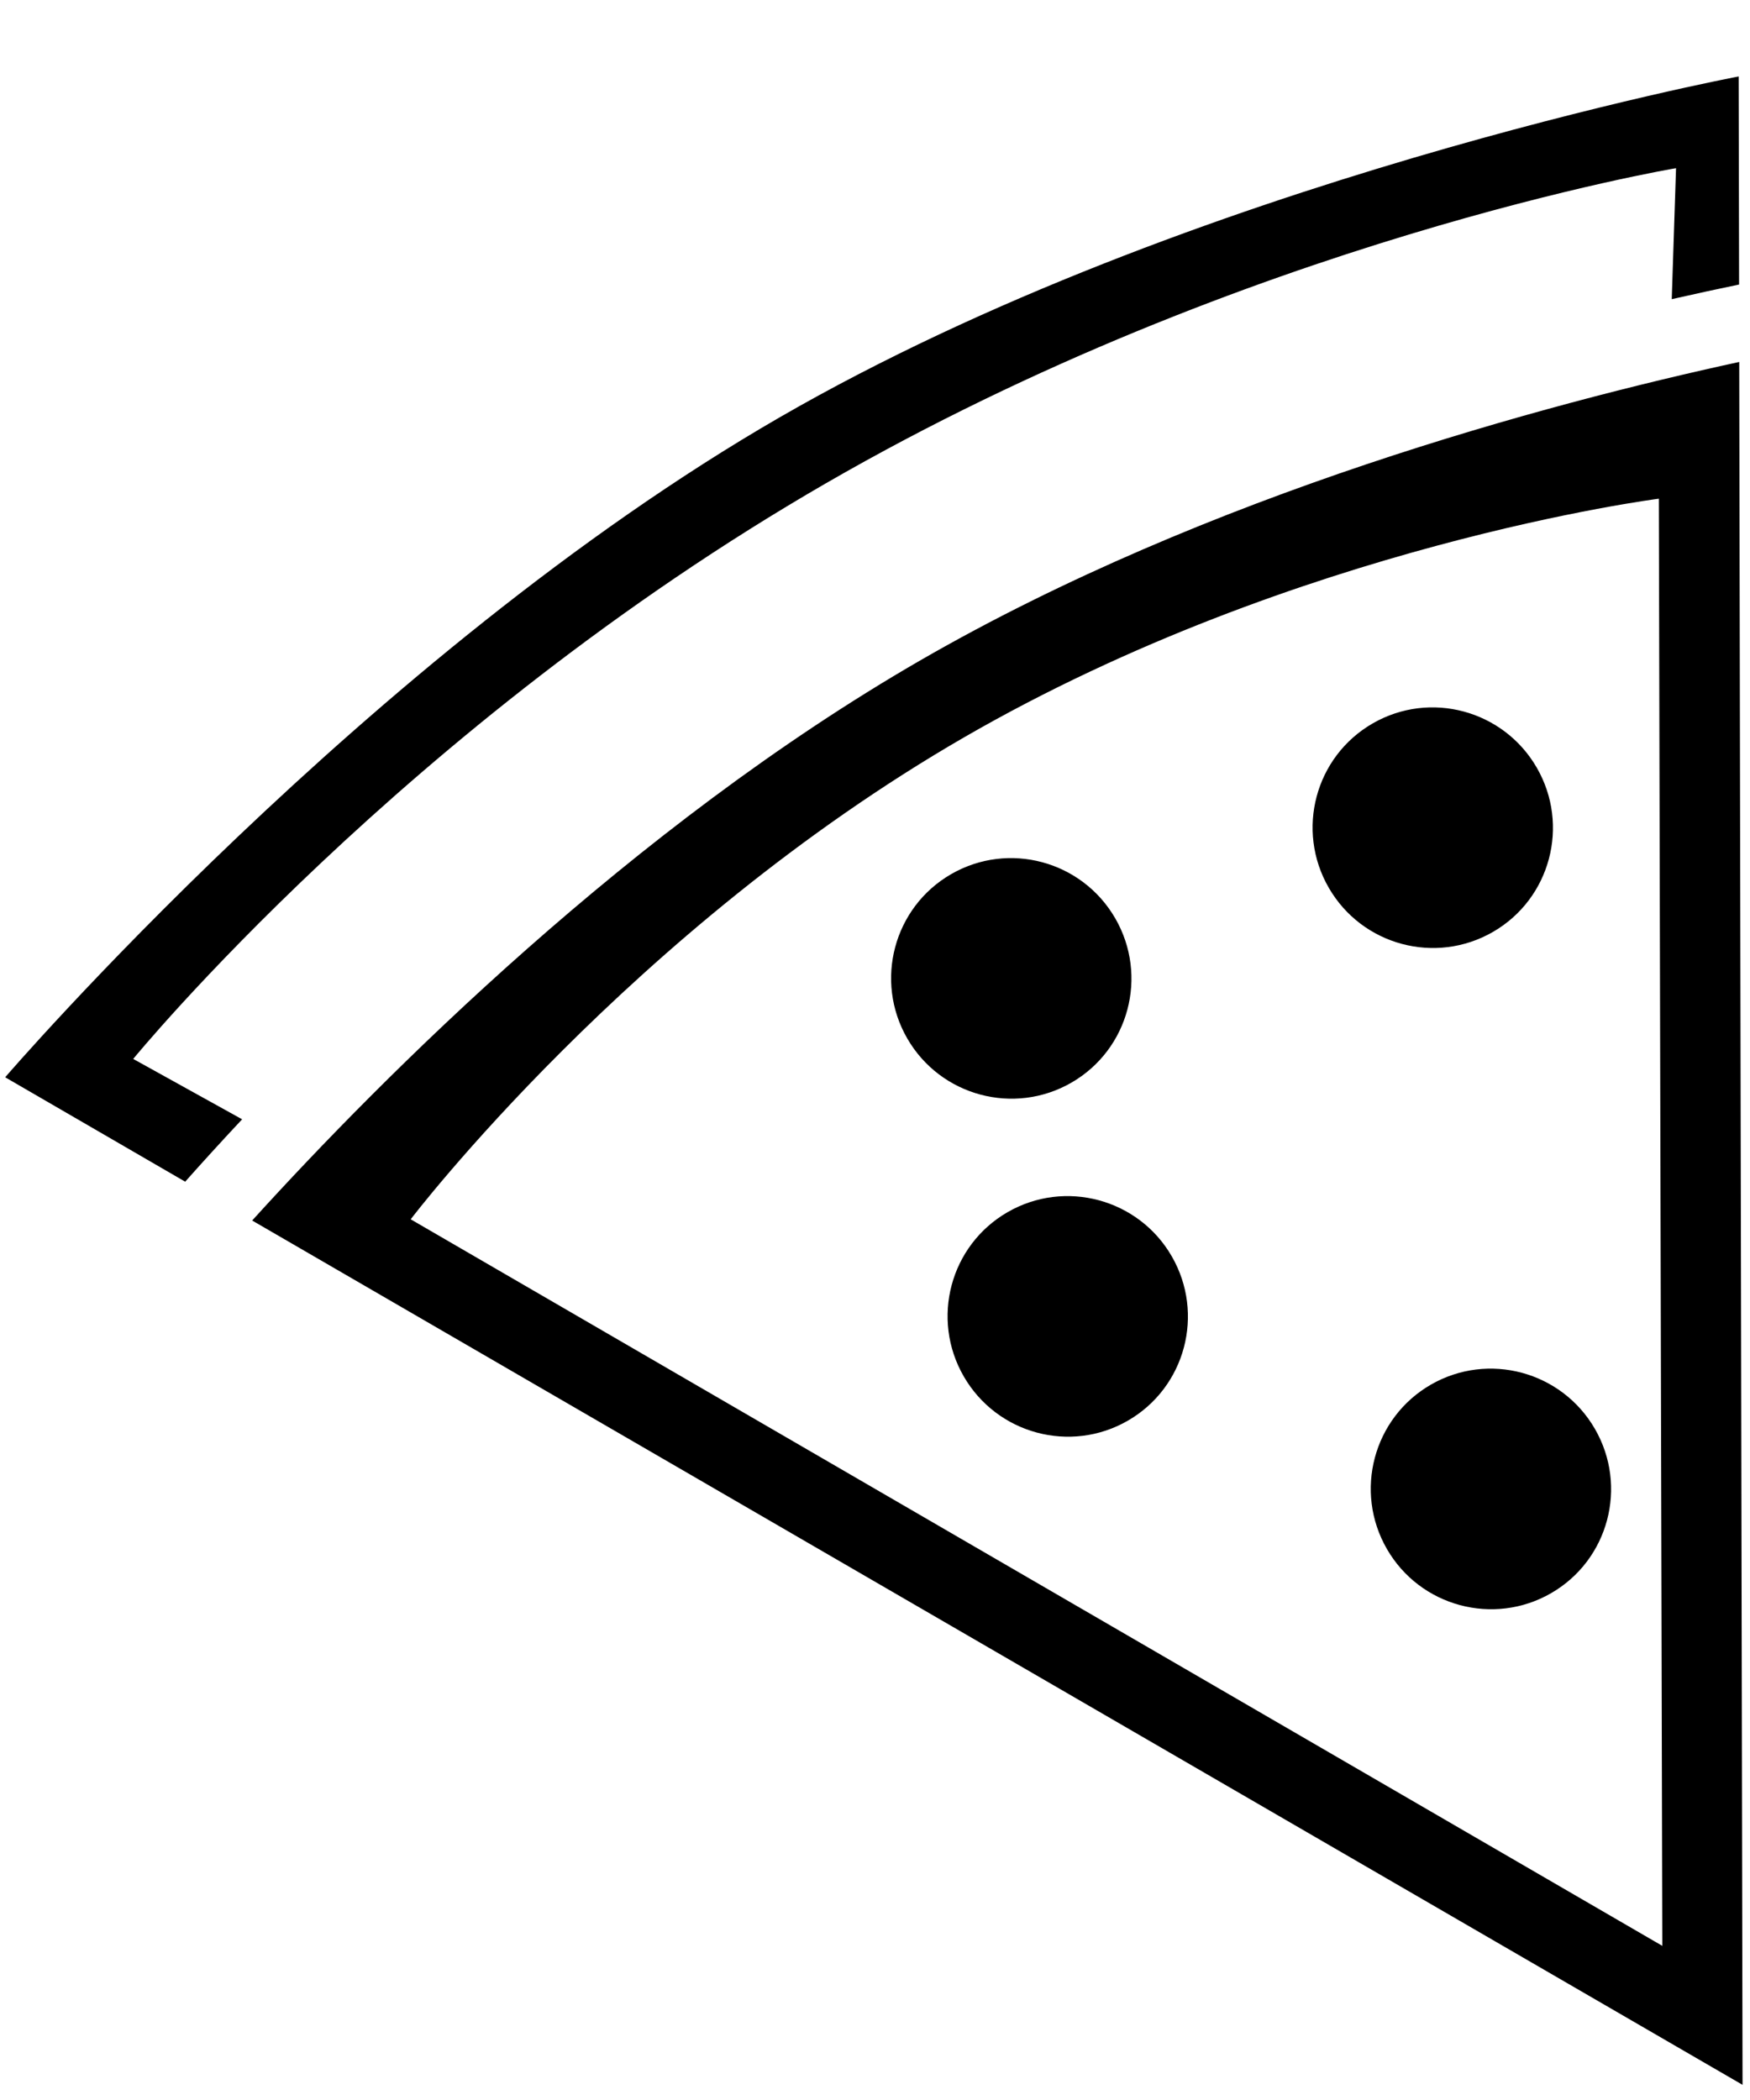 <?xml version="1.0" encoding="UTF-8" standalone="no"?>
<svg width="20px" height="24px" viewBox="0 0 20 24" version="1.1" xmlns="http://www.w3.org/2000/svg" xmlns:xlink="http://www.w3.org/1999/xlink" xmlns:sketch="http://www.bohemiancoding.com/sketch/ns">
    <!-- Generator: Sketch 3.0.1 (7597) - http://www.bohemiancoding.com/sketch -->
    <title>food_pizza_fastfood_outline_stroke</title>
    <description>Created with Sketch.</description>
    <defs>
        <path d="M5.071,7.14 C4.728,7.244 4.419,7.343 4.151,7.432 L2.966,5.37 C2.966,5.37 8.976,3.264 14.404,3.264 C19.831,3.264 25.842,5.37 25.842,5.37 L24.657,7.432 C24.434,7.358 24.182,7.277 23.907,7.192 L24.698,5.92 C24.698,5.92 20.042,4.181 14.487,4.181 C8.932,4.181 4.338,5.92 4.338,5.92 L5.071,7.14 L5.071,7.14 Z M24.216,8.199 L14.404,25.27 L4.592,8.199 C6.711,7.52 10.599,6.473 14.404,6.473 C18.209,6.473 22.096,7.52 24.216,8.199 L24.216,8.199 L24.216,8.199 Z M14.404,23.436 L22.639,9.093 C22.639,9.093 18.803,7.485 14.404,7.485 C10.005,7.485 6.168,9.093 6.168,9.093 L14.404,23.436 L14.404,23.436 Z M12.116,15.184 C12.874,15.184 13.489,14.568 13.489,13.808 C13.489,13.049 12.874,12.433 12.116,12.433 C11.358,12.433 10.744,13.049 10.744,13.808 C10.744,14.568 11.358,15.184 12.116,15.184 L12.116,15.184 Z M13.489,11.516 C14.247,11.516 14.861,10.9 14.861,10.141 C14.861,9.381 14.247,8.765 13.489,8.765 C12.731,8.765 12.116,9.381 12.116,10.141 C12.116,10.9 12.731,11.516 13.489,11.516 L13.489,11.516 Z M15.319,19.31 C16.077,19.31 16.691,18.694 16.691,17.935 C16.691,17.175 16.077,16.559 15.319,16.559 C14.561,16.559 13.946,17.175 13.946,17.935 C13.946,18.694 14.561,19.31 15.319,19.31 L15.319,19.31 Z M18.522,12.433 C19.28,12.433 19.894,11.817 19.894,11.058 C19.894,10.298 19.28,9.682 18.522,9.682 C17.763,9.682 17.149,10.298 17.149,11.058 C17.149,11.817 17.763,12.433 18.522,12.433 L18.522,12.433 Z" id="path-1"></path>
    </defs>
    <g id="miu" stroke="none" stroke-width="1" fill="none" fill-rule="evenodd" sketch:type="MSPage">
        <g id="food_pizza_fastfood_outline_stroke">
            <use fill="#000000" fill-rule="evenodd" sketch:type="MSShapeGroup" transform="translate(14.466, 14.265) rotate(-30) translate(-14.466, -14.265) " xlink:href="#path-1"></use>
            <use fill="none" xlink:href="#path-1"></use>
        </g>
    </g>
</svg>